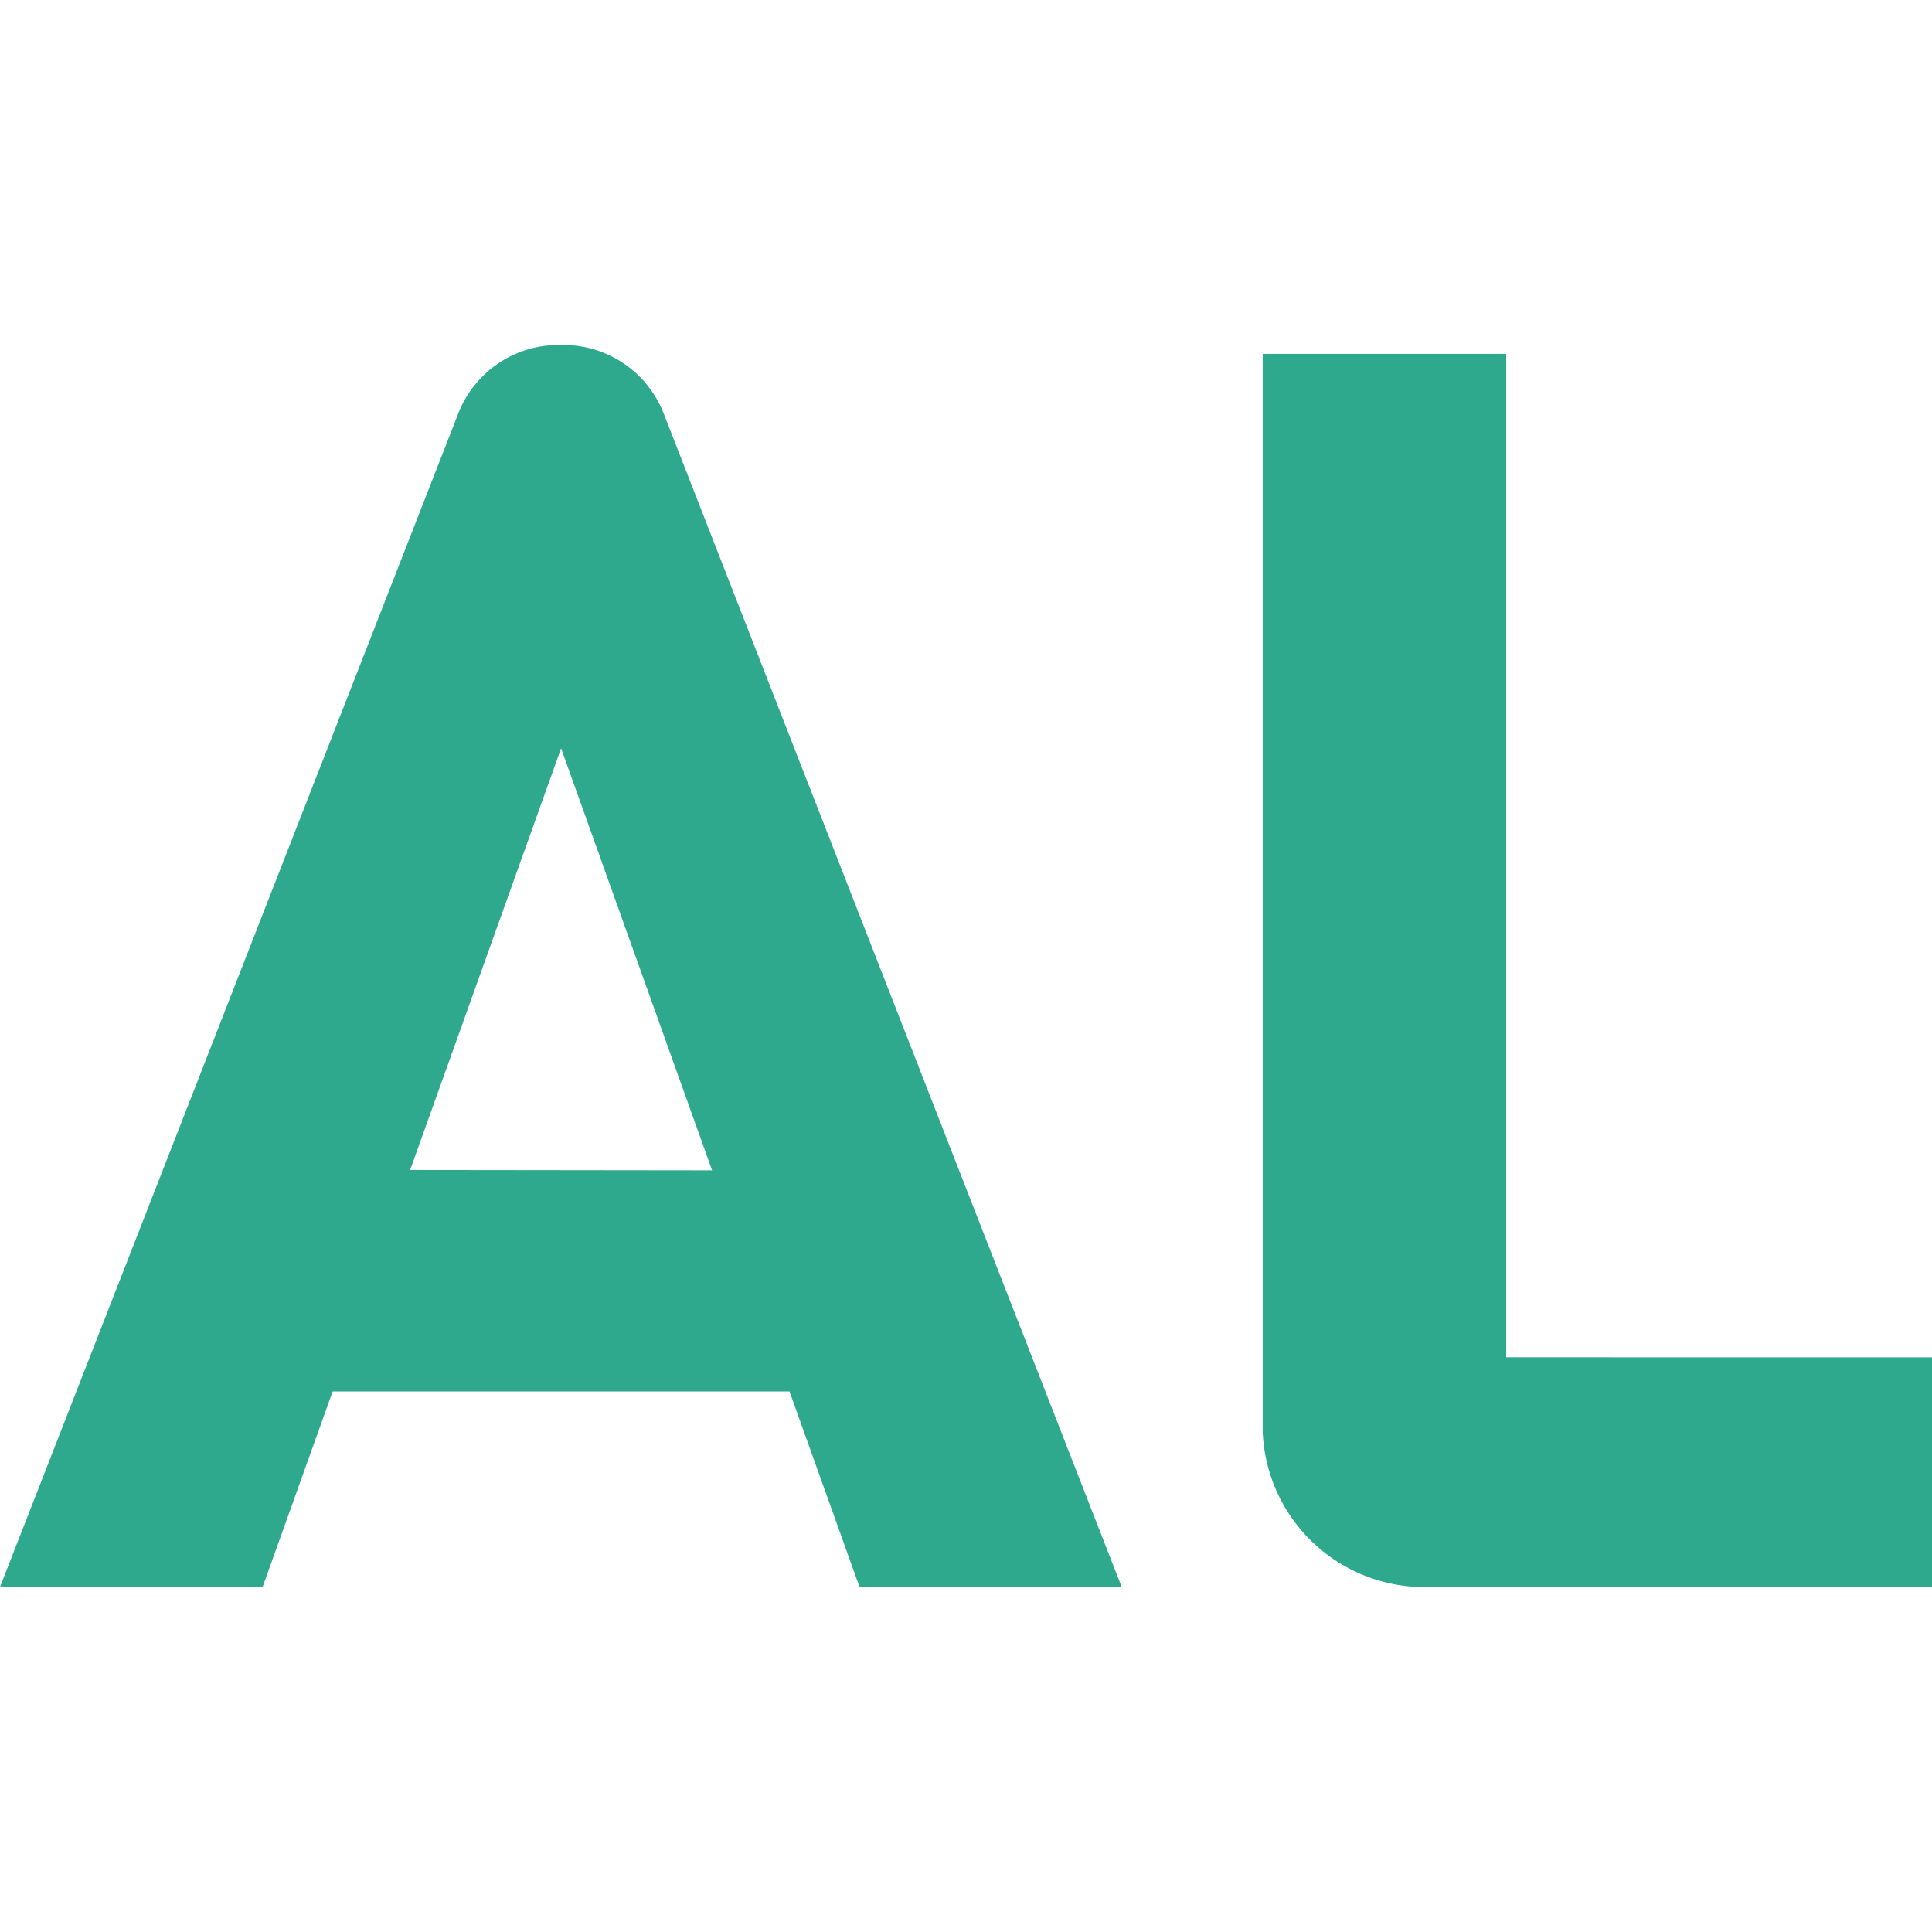 <?xml version="1.0" encoding="UTF-8" standalone="no"?>
<svg
   width="128"
   height="128"
   viewBox="0 0 128 128"
   version="1.1"
   id="svg8"
   sodipodi:docname="AL.svg"
   inkscape:version="1.1.1 (3bf5ae0d25, 2021-09-20)"
   xmlns:inkscape="http://www.inkscape.org/namespaces/inkscape"
   xmlns:sodipodi="http://sodipodi.sourceforge.net/DTD/sodipodi-0.dtd"
   xmlns="http://www.w3.org/2000/svg"
   xmlns:svg="http://www.w3.org/2000/svg"
   xmlns:rdf="http://www.w3.org/1999/02/22-rdf-syntax-ns#"
   xmlns:cc="http://creativecommons.org/ns#"
   xmlns:dc="http://purl.org/dc/elements/1.1/">
  <defs
     id="defs12" />
  <sodipodi:namedview
     id="namedview10"
     pagecolor="#505050"
     bordercolor="#ffffff"
     borderopacity="1"
     inkscape:pageshadow="0"
     inkscape:pageopacity="0"
     inkscape:pagecheckerboard="1"
     showgrid="false"
     inkscape:zoom="4.5519999"
     inkscape:cx="42.289105"
     inkscape:cy="53.712655"
     inkscape:window-width="1920"
     inkscape:window-height="1009"
     inkscape:window-x="-8"
     inkscape:window-y="-8"
     inkscape:window-maximized="1"
     inkscape:current-layer="svg8" />
  <title
     id="title2">file_type_al</title>
  <path
     d="m 43.959,27.365 a 7.127,7.127 0 0 0 -6.656,-4.507 h -0.274 a 7.122,7.122 0 0 0 -6.656,4.507 L 0,105.143 h 17.399 l 4.64,-12.955 h 30.267 l 4.64,12.955 h 17.371 z m -16.786,50.149 10.002,-27.936 10.002,27.959 z"
     style="fill:#2ea98e;stroke-width:4.571"
     id="path4" />
  <path
     d="M 99.79,89.925 V 23.447 H 83.657 V 94.843 A 10.725,10.725 0 0 0 94.034,105.143 H 128 V 89.929 Z"
     style="fill:#2ea98e;stroke-width:4.571"
     id="path6" />
</svg>
